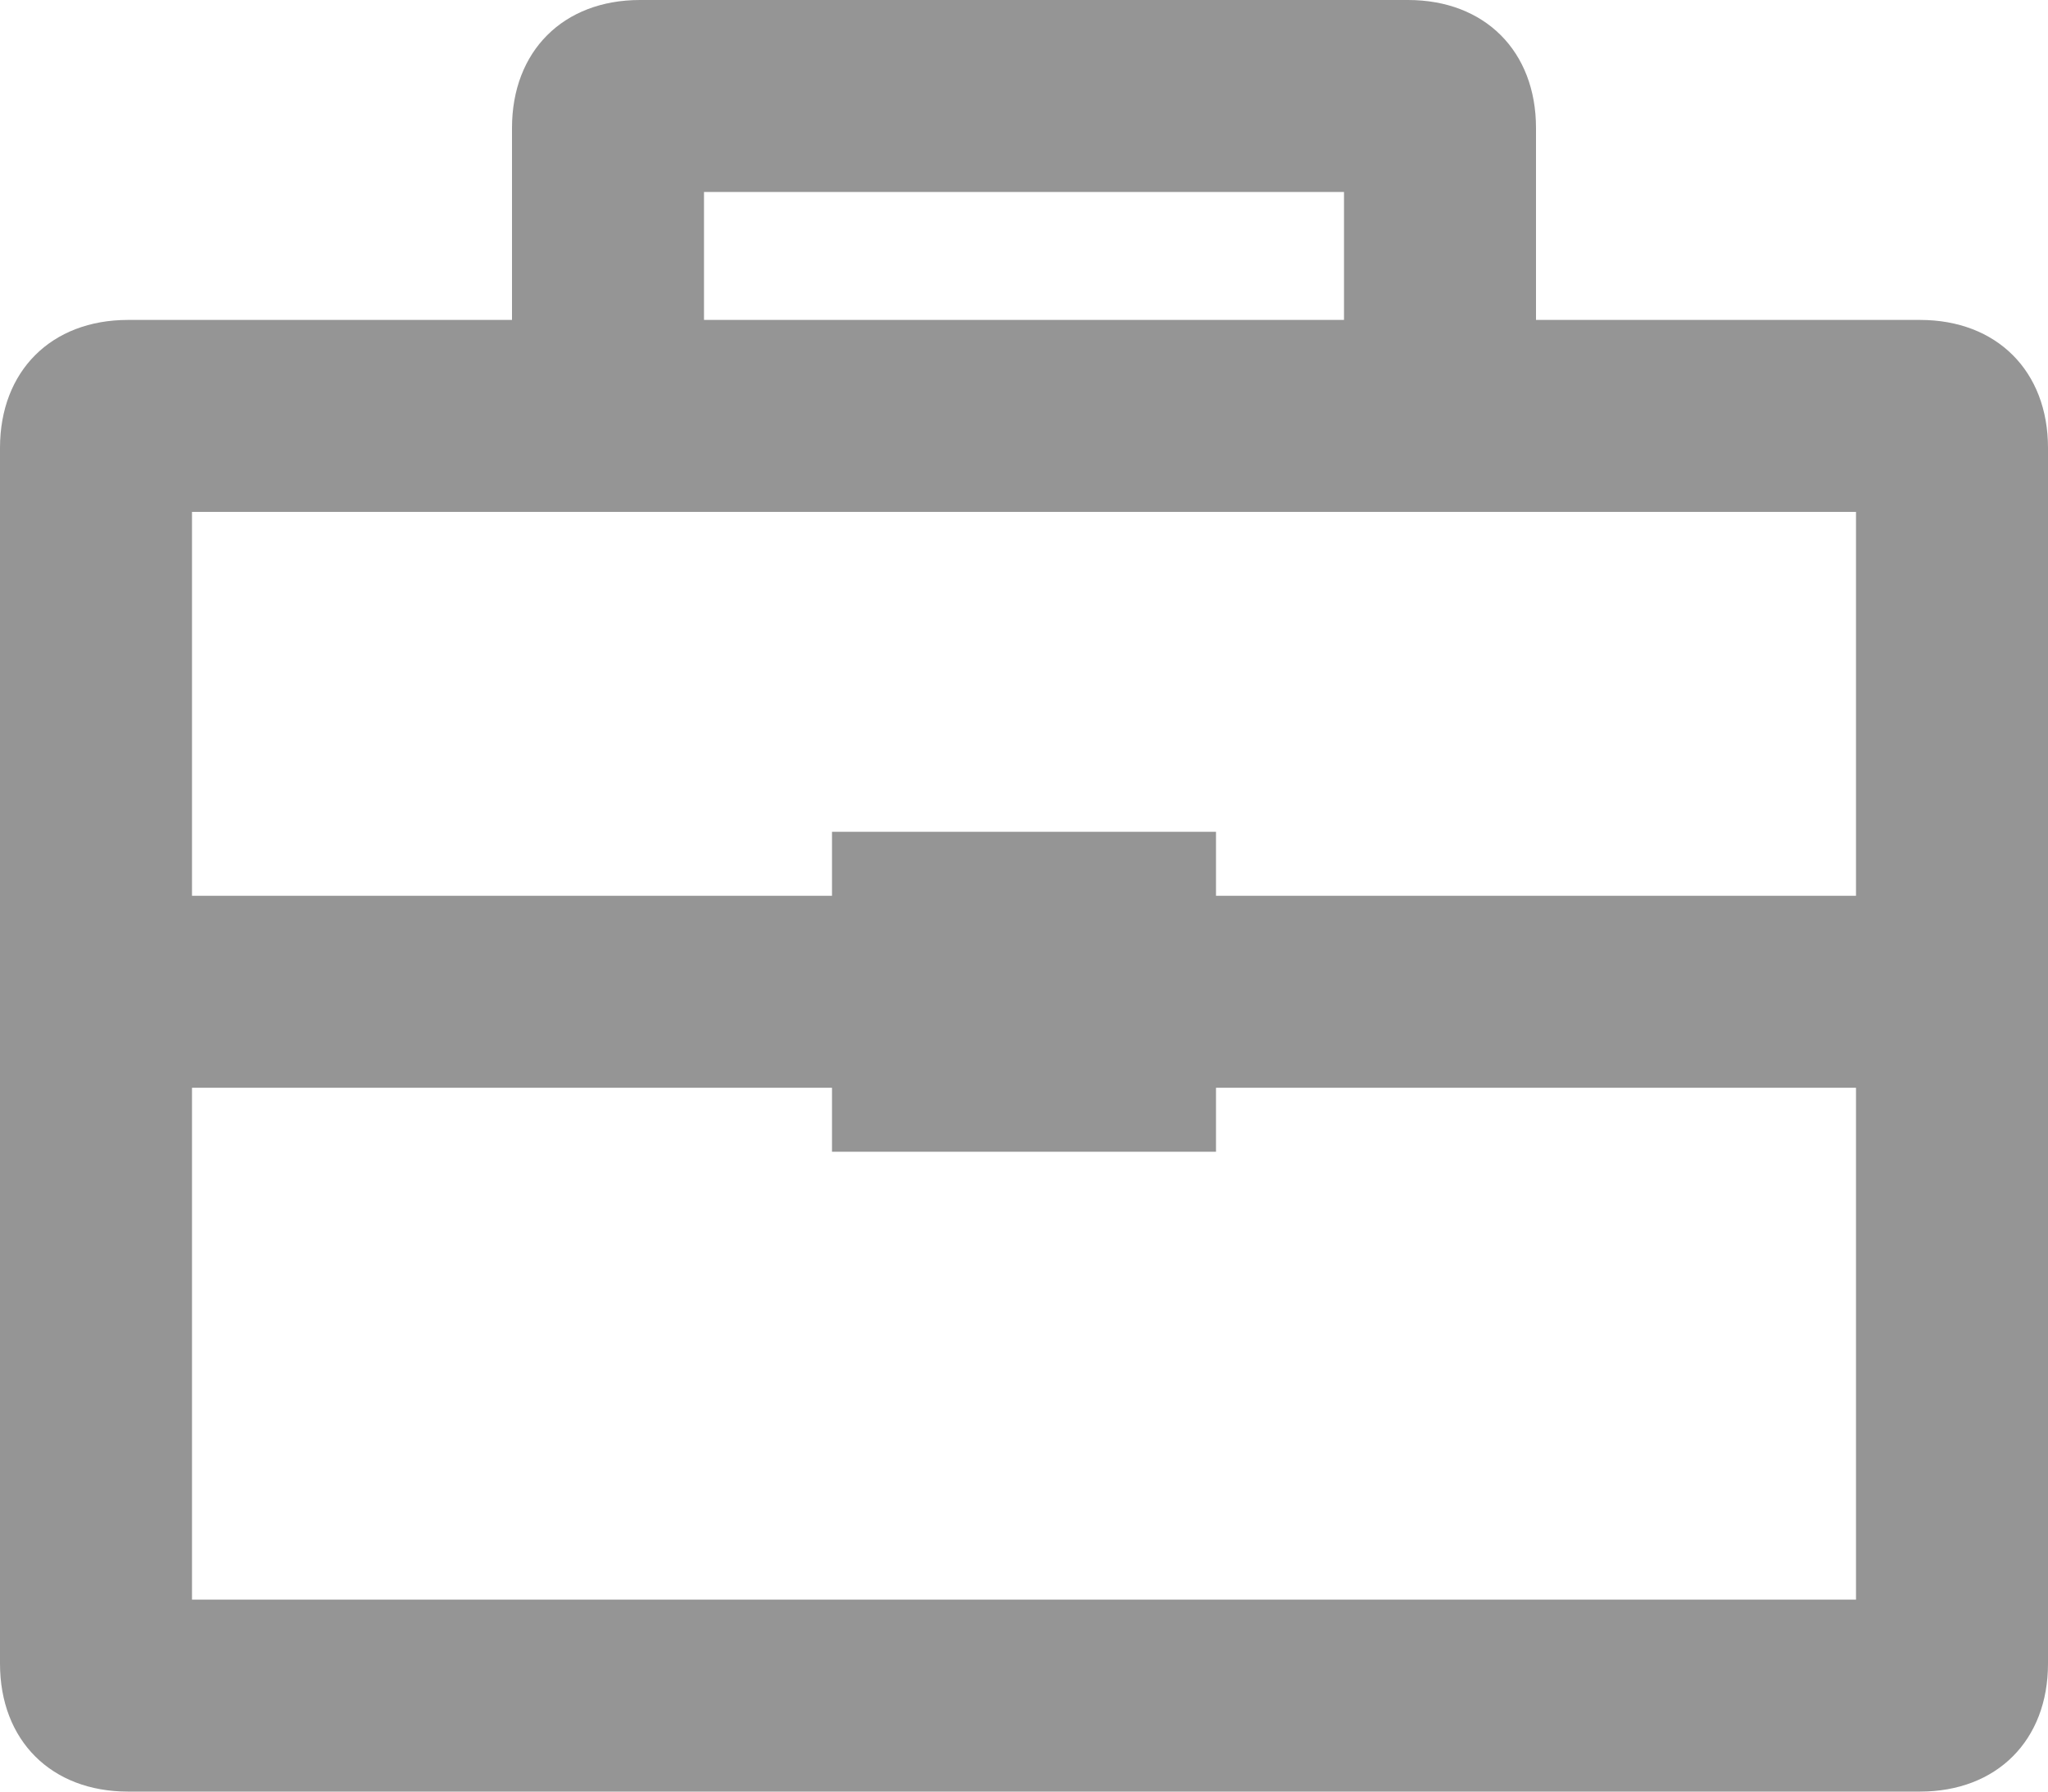 <?xml version="1.0" encoding="utf-8"?>
<!-- Generator: Adobe Illustrator 18.0.0, SVG Export Plug-In . SVG Version: 6.00 Build 0)  -->
<!DOCTYPE svg PUBLIC "-//W3C//DTD SVG 1.1//EN" "http://www.w3.org/Graphics/SVG/1.1/DTD/svg11.dtd">
<svg version="1.1" id="Слой_1" xmlns="http://www.w3.org/2000/svg" xmlns:xlink="http://www.w3.org/1999/xlink" x="0px" y="0px"
	 width="16px" height="14px" viewBox="0 0 16 14" enable-background="new 0 0 16 14" xml:space="preserve">
<path fill="#959595" d="M12,2.5V1c0-0.6-0.4-1-1-1H5C4.4,0,4,0.4,4,1v1.5H1c-0.6,0-1,0.4-1,1V13c0,0.6,0.4,1,1,1h14c0.6,0,1-0.4,1-1
	V3.5c0-0.6-0.4-1-1-1H12z M5.5,1.5h5v1h-5V1.5z M14.5,4v3h-5V6.5h-3V7h-5V4H14.5z M1.5,12.5v-4h5V9h3V8.5h5v4H1.5z"/>
</svg>
